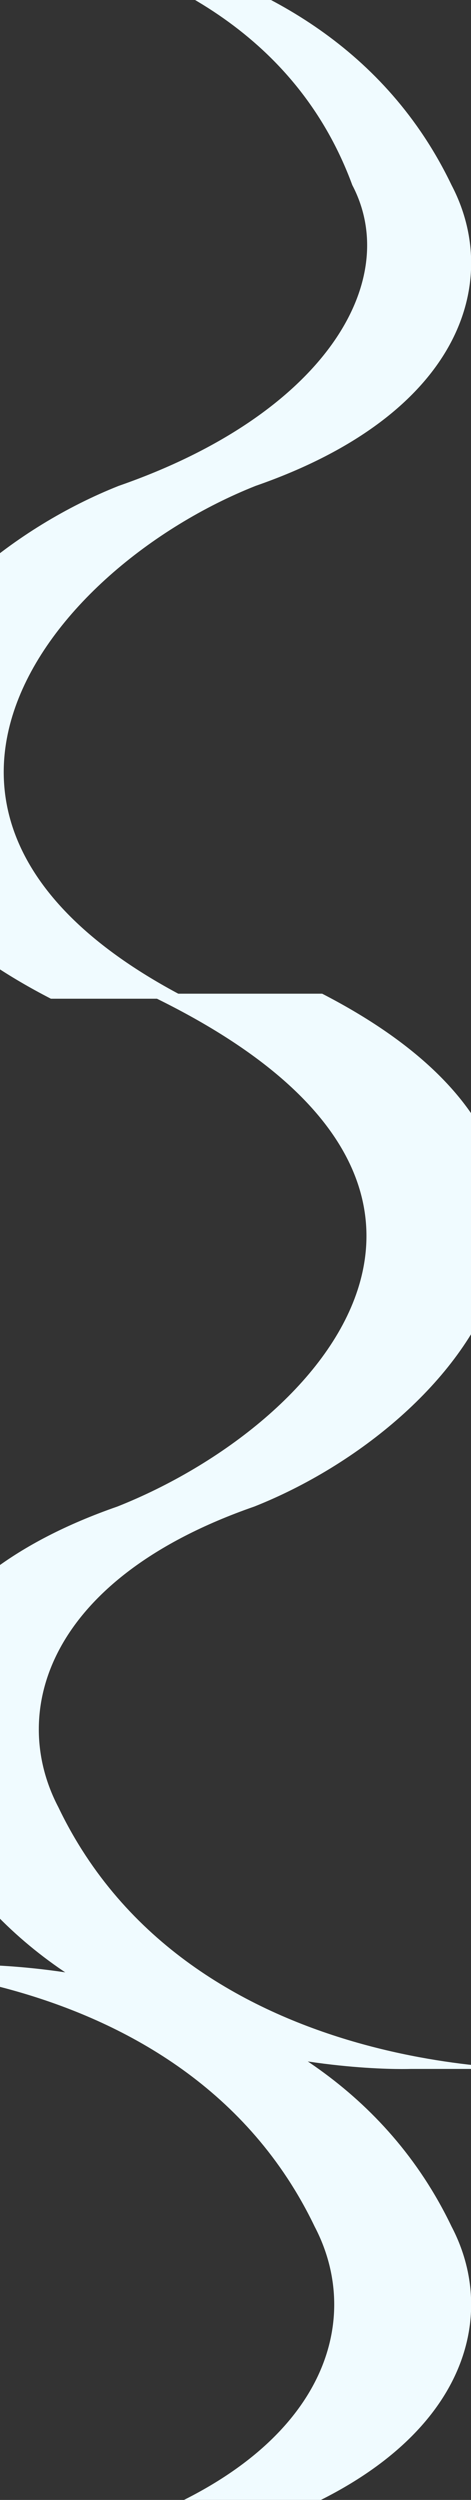 <svg xmlns="http://www.w3.org/2000/svg" xmlns:xlink="http://www.w3.org/1999/xlink" width="375" height="1990" viewBox="0 0 375 1990">
  <rect x="0" y="0" width="375" height="1990" fill="#333333" stroke="none"/>
  <defs>
    <clipPath id="clip-path">
      <rect id="長方形_3939" data-name="長方形 3939" width="375" height="1990" transform="translate(486 11329)" fill="#fff" stroke="#707070" stroke-width="1"/>
    </clipPath>
    <clipPath id="clip-path-2">
      <rect id="長方形_3690" data-name="長方形 3690" width="514" height="856" fill="#f0fbff"/>
    </clipPath>
  </defs>
  <g id="sm_aboutFlow_bg" transform="translate(-486 -11329)" clip-path="url(#clip-path)">
    <g id="グループ_12517" data-name="グループ 12517" transform="translate(347 12893)" style="isolation: isolate">
      <g id="グループ_11786" data-name="グループ 11786" clip-path="url(#clip-path-2)">
        <path id="パス_48090" data-name="パス 48090" d="M179.508,856C-93.564,715.092,68.586,513.259,233.488,447.77,397.119,390.87,429.719,285.122,389.5,208.362,284.5-10.65,0,.086,0,.086H109.017s284.5-10.736,389.5,208.275c40.22,76.761,7.621,182.509-156.011,239.409C177.6,513.259,15.453,715.092,288.525,856Z" transform="translate(0 0)" fill="#f0fbff"/>
      </g>
    </g>
    <g id="グループ_12518" data-name="グループ 12518" transform="translate(922 12976) rotate(180)" style="isolation: isolate">
      <g id="グループ_11786-2" data-name="グループ 11786" clip-path="url(#clip-path-2)">
        <path id="パス_48090-2" data-name="パス 48090" d="M179.508,856C-93.564,715.092,68.586,513.259,233.487,447.77,397.119,390.87,429.718,285.122,389.5,208.362,284.5-10.65,0,.086,0,.086H109.017s284.5-10.736,389.5,208.275c40.22,76.761,7.621,182.509-156.011,239.409C177.6,513.259,5.179,706.021,319.276,856Z" transform="translate(0 0)" fill="#f0fbff"/>
      </g>
    </g>
    <g id="グループ_12519" data-name="グループ 12519" transform="translate(347 11268)" style="isolation: isolate">
      <g id="グループ_11786-3" data-name="グループ 11786" clip-path="url(#clip-path-2)">
        <path id="パス_48090-3" data-name="パス 48090" d="M179.508,856C-93.564,715.092,68.586,513.259,233.488,447.77,397.119,390.87,459.719,285.122,419.5,208.362,332.214-28.931,0,.086,0,.086l108.985,7.5S393.521-10.65,498.516,208.362c40.22,76.761,7.621,182.509-156.011,239.409C177.6,513.259,15.453,715.092,288.525,856Z" transform="translate(0 0)" fill="#f0fbff"/>
      </g>
    </g>
    <rect id="長方形_3940" data-name="長方形 3940" width="190" height="430" transform="translate(414 13319)" fill="#fff"/>
  </g>
</svg>
